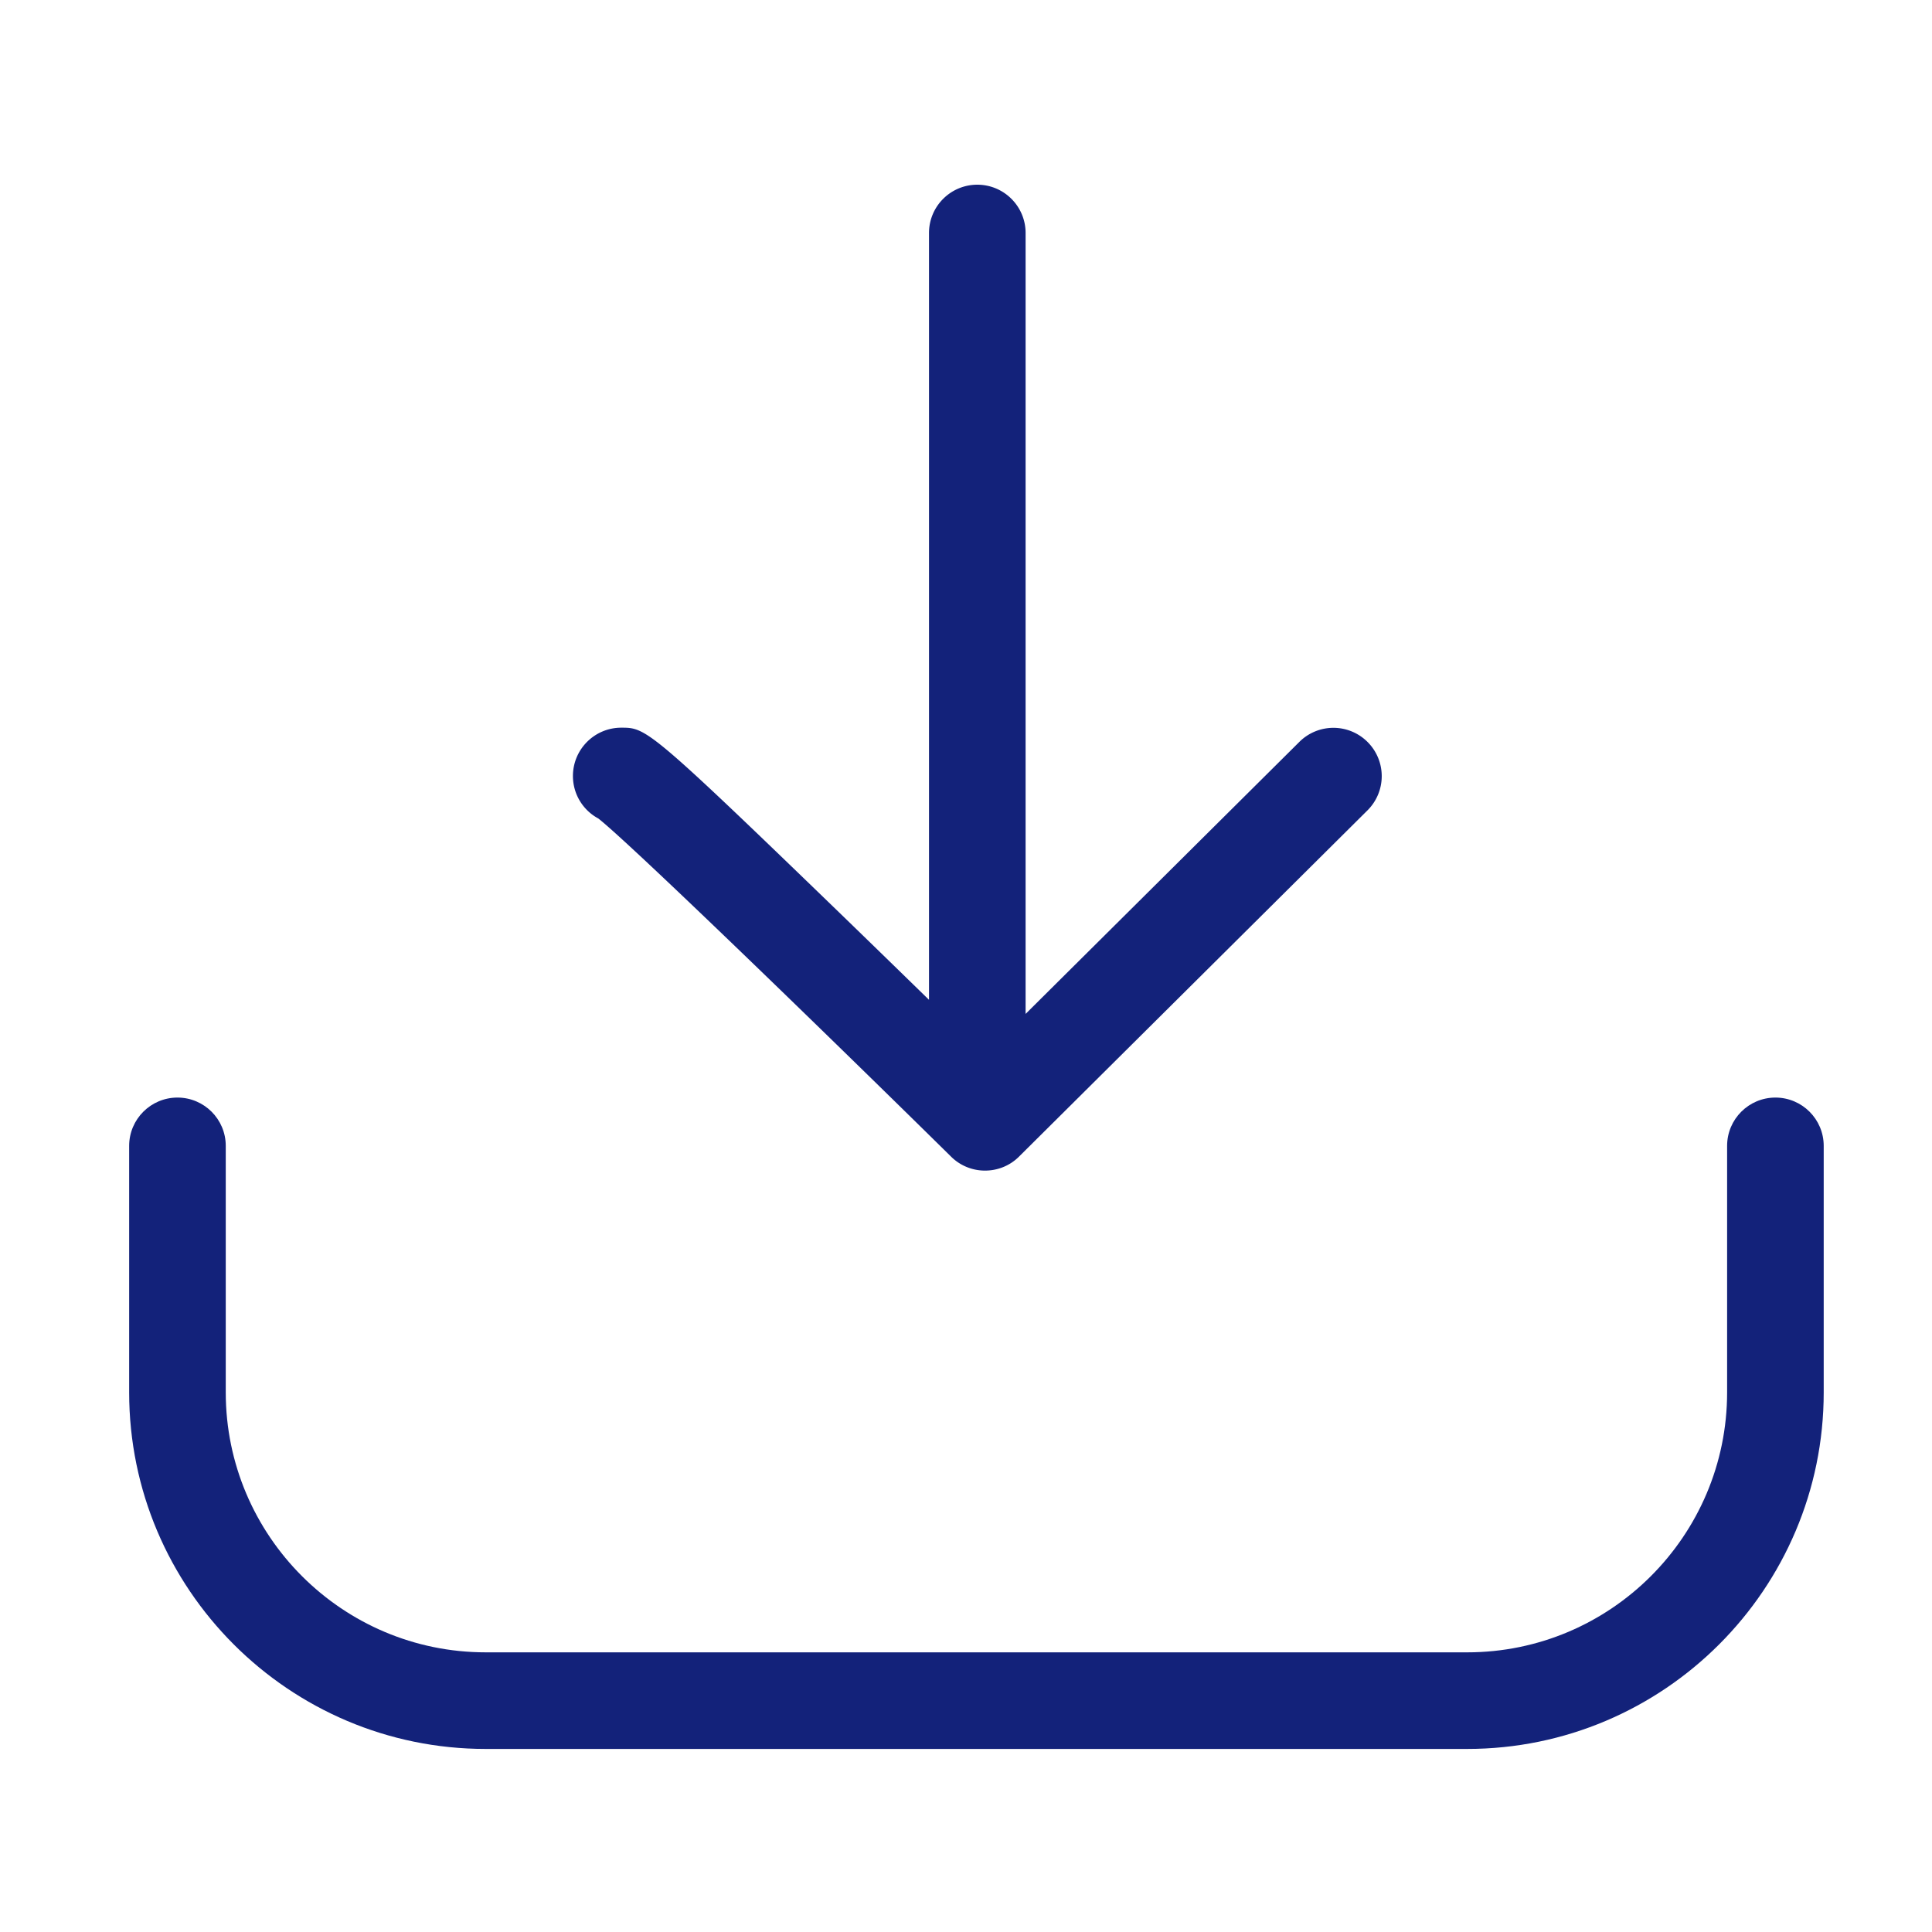 <?xml version="1.0" standalone="no"?><!DOCTYPE svg PUBLIC "-//W3C//DTD SVG 1.1//EN" "http://www.w3.org/Graphics/SVG/1.1/DTD/svg11.dtd"><svg t="1739523098072" class="icon" viewBox="0 0 1024 1024" version="1.1" xmlns="http://www.w3.org/2000/svg" p-id="8862" xmlns:xlink="http://www.w3.org/1999/xlink" width="200" height="200"><path d="M941.005 581.734c-14.131 0-25.6 11.469-25.6 25.6v130.662c0 75.981-61.798 137.779-137.779 137.779H257.434c-75.981 0-137.779-61.798-137.779-137.779v-130.662c0-14.131-11.469-25.6-25.6-25.6s-25.6 11.469-25.6 25.6v130.662c0 104.192 84.787 188.979 188.979 188.979h520.192c104.192 0 188.979-84.787 188.979-188.979v-130.662c0-14.131-11.469-25.6-25.6-25.6z" fill="#13227a" p-id="8863"></path><path d="M317.133 433.818c15.514 12.186 106.854 100.352 186.982 179.251 4.966 4.915 11.469 7.373 17.971 7.373 6.502 0 13.056-2.458 18.022-7.424l184.678-183.501a25.569 25.569 0 0 0 0.102-36.198 25.569 25.569 0 0 0-36.198-0.102l-145.101 144.179V123.494c0-14.131-11.469-25.6-25.6-25.6s-25.6 11.469-25.6 25.6v406.426c-14.285-13.926-30.362-29.594-46.592-45.312C343.552 385.69 342.477 385.69 329.267 385.69c-14.131 0-25.6 11.469-25.6 25.6 0 9.728 5.427 18.227 13.466 22.528z" fill="#13227a" p-id="8864"></path></svg>